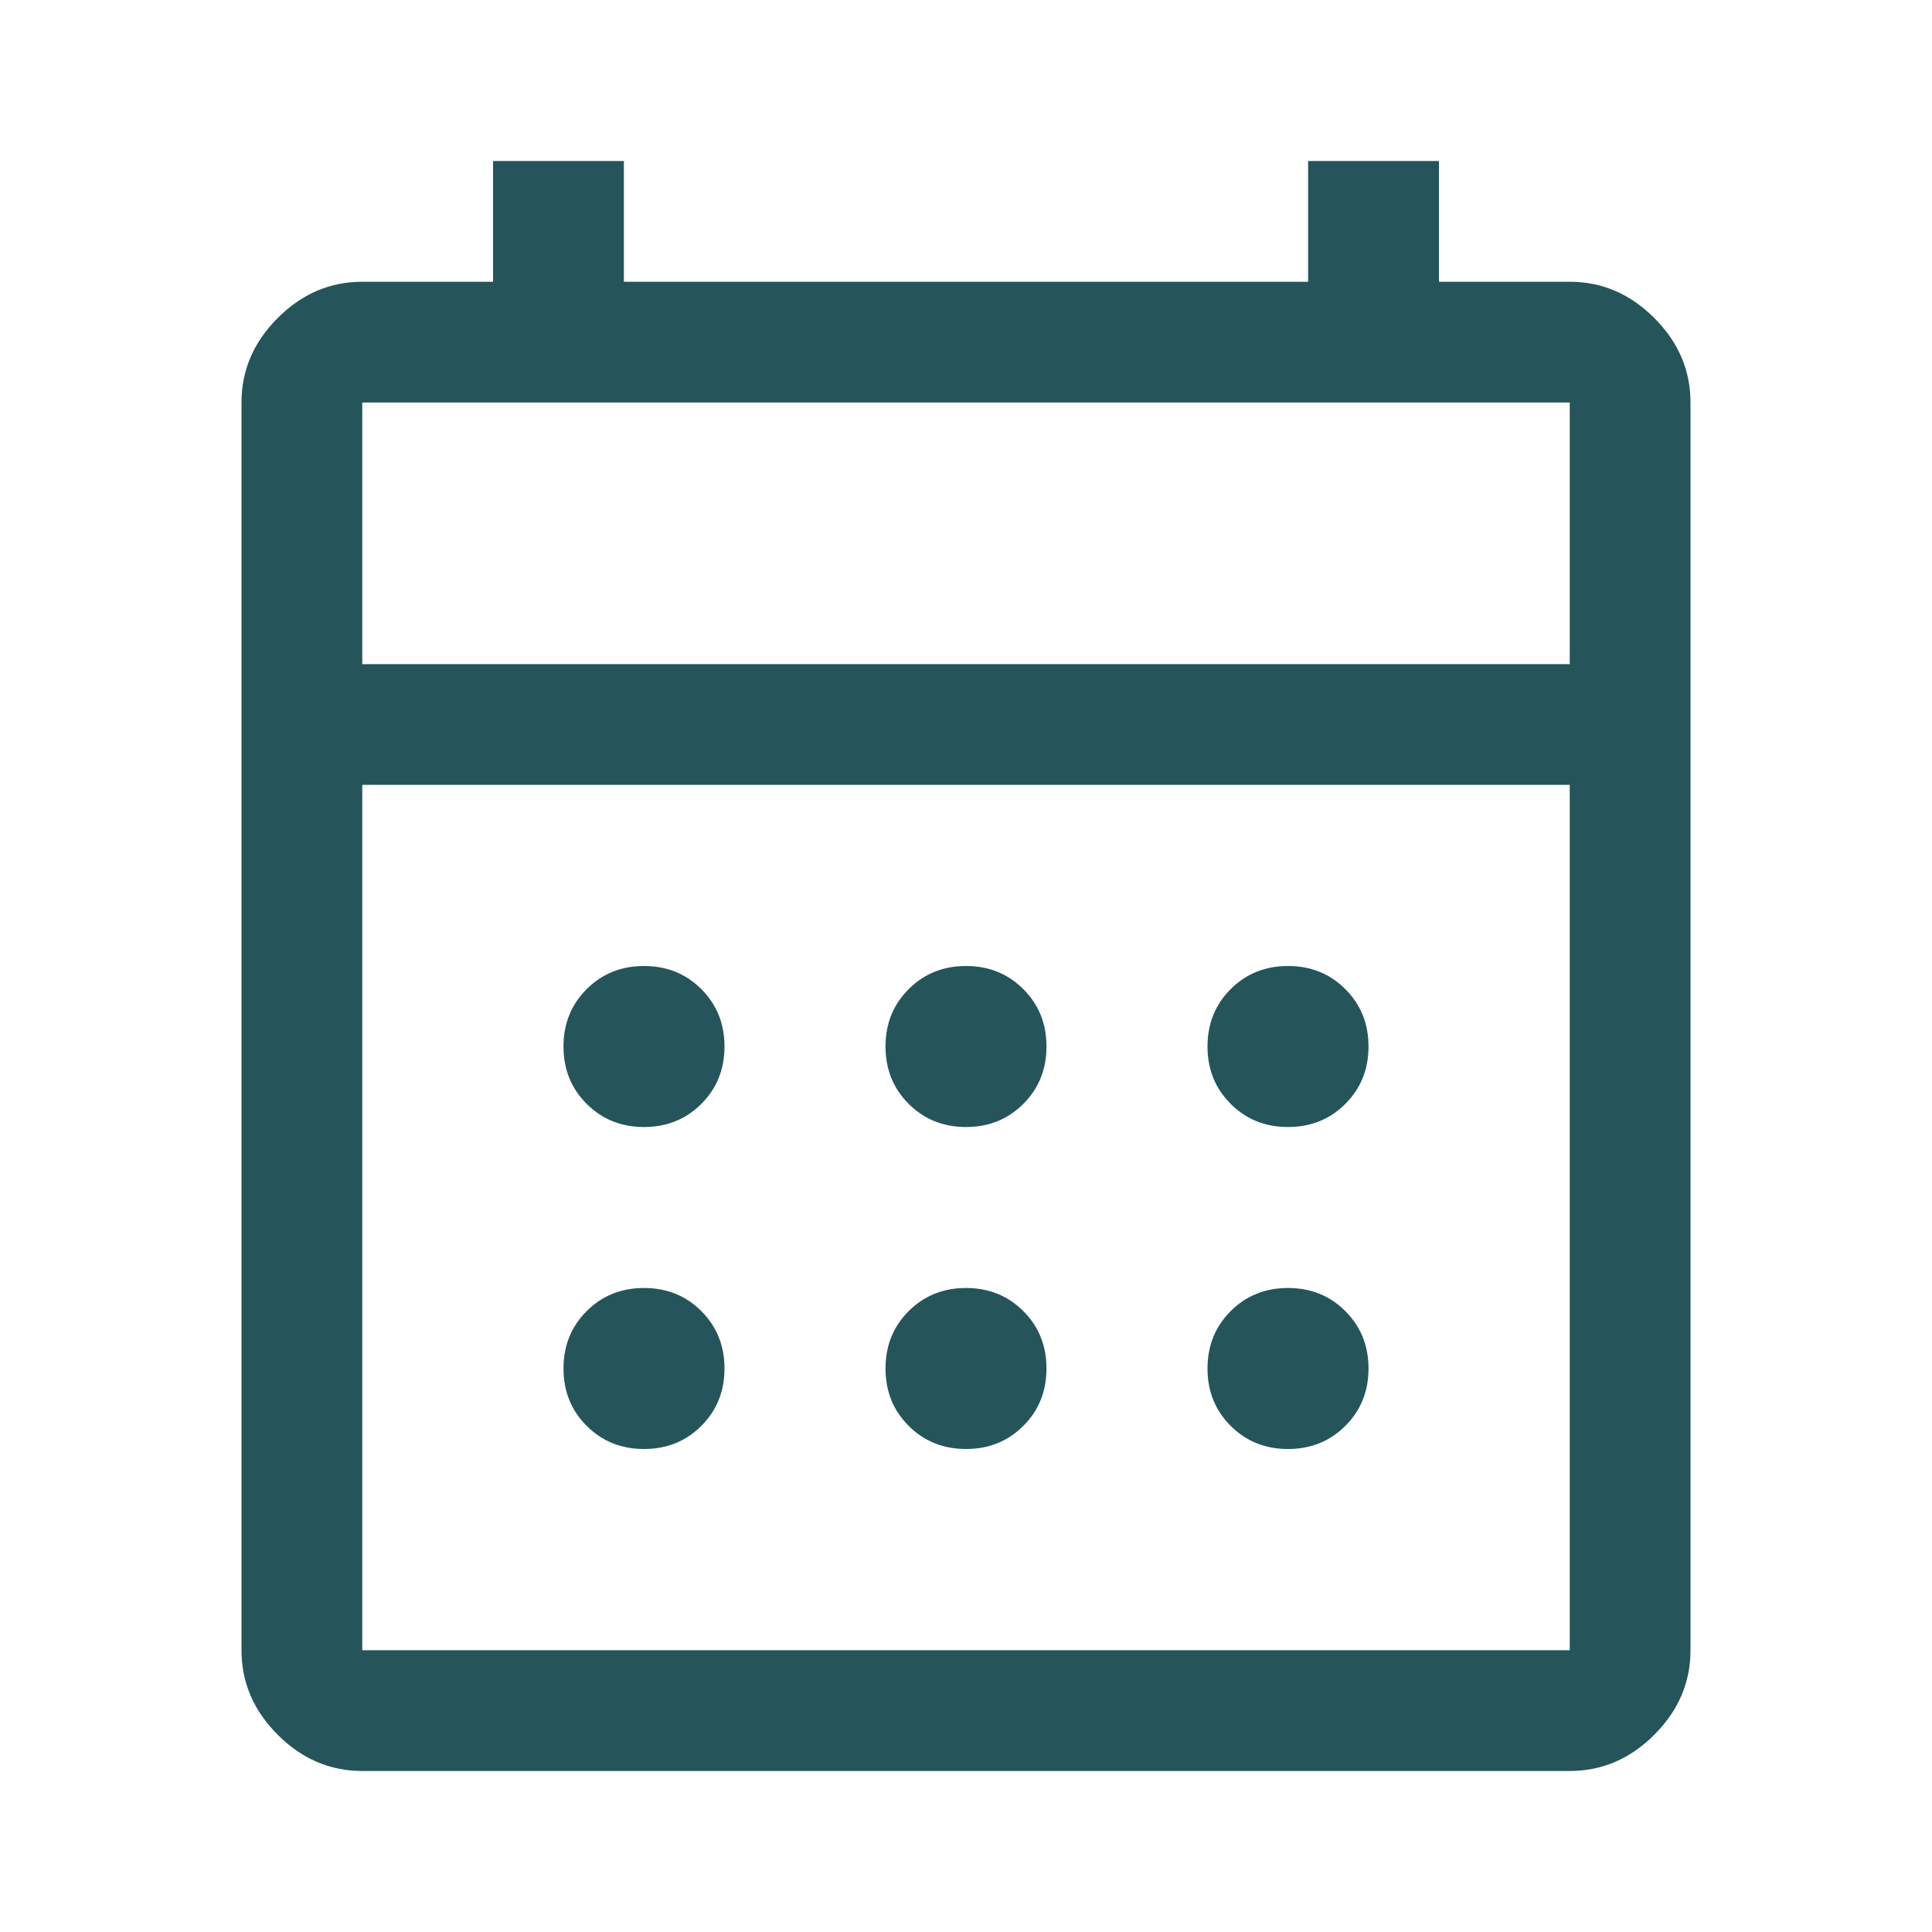 <svg width="50" height="50" viewBox="0 0 50 50" fill="none" xmlns="http://www.w3.org/2000/svg">
<path d="M9.375 45.833C8.542 45.833 7.812 45.521 7.188 44.896C6.562 44.271 6.25 43.542 6.25 42.708V10.417C6.25 9.583 6.562 8.854 7.188 8.229C7.812 7.604 8.542 7.292 9.375 7.292H12.76V4.167H16.146V7.292H33.854V4.167H37.24V7.292H40.625C41.458 7.292 42.188 7.604 42.812 8.229C43.438 8.854 43.75 9.583 43.75 10.417V42.708C43.75 43.542 43.438 44.271 42.812 44.896C42.188 45.521 41.458 45.833 40.625 45.833H9.375ZM9.375 42.708H40.625V20.312H9.375V42.708ZM9.375 17.188H40.625V10.417H9.375V17.188ZM25 29.167C24.41 29.167 23.915 28.967 23.516 28.568C23.116 28.168 22.917 27.674 22.917 27.083C22.917 26.493 23.116 25.998 23.516 25.599C23.915 25.2 24.41 25 25 25C25.59 25 26.085 25.2 26.484 25.599C26.884 25.998 27.083 26.493 27.083 27.083C27.083 27.674 26.884 28.168 26.484 28.568C26.085 28.967 25.59 29.167 25 29.167ZM16.667 29.167C16.076 29.167 15.582 28.967 15.182 28.568C14.783 28.168 14.583 27.674 14.583 27.083C14.583 26.493 14.783 25.998 15.182 25.599C15.582 25.2 16.076 25 16.667 25C17.257 25 17.752 25.2 18.151 25.599C18.55 25.998 18.75 26.493 18.75 27.083C18.75 27.674 18.55 28.168 18.151 28.568C17.752 28.967 17.257 29.167 16.667 29.167ZM33.333 29.167C32.743 29.167 32.248 28.967 31.849 28.568C31.45 28.168 31.25 27.674 31.25 27.083C31.25 26.493 31.45 25.998 31.849 25.599C32.248 25.2 32.743 25 33.333 25C33.924 25 34.418 25.2 34.818 25.599C35.217 25.998 35.417 26.493 35.417 27.083C35.417 27.674 35.217 28.168 34.818 28.568C34.418 28.967 33.924 29.167 33.333 29.167ZM25 37.5C24.41 37.5 23.915 37.3 23.516 36.901C23.116 36.502 22.917 36.007 22.917 35.417C22.917 34.826 23.116 34.332 23.516 33.932C23.915 33.533 24.41 33.333 25 33.333C25.59 33.333 26.085 33.533 26.484 33.932C26.884 34.332 27.083 34.826 27.083 35.417C27.083 36.007 26.884 36.502 26.484 36.901C26.085 37.3 25.59 37.5 25 37.5ZM16.667 37.5C16.076 37.5 15.582 37.3 15.182 36.901C14.783 36.502 14.583 36.007 14.583 35.417C14.583 34.826 14.783 34.332 15.182 33.932C15.582 33.533 16.076 33.333 16.667 33.333C17.257 33.333 17.752 33.533 18.151 33.932C18.55 34.332 18.75 34.826 18.75 35.417C18.75 36.007 18.55 36.502 18.151 36.901C17.752 37.3 17.257 37.5 16.667 37.5ZM33.333 37.5C32.743 37.5 32.248 37.3 31.849 36.901C31.45 36.502 31.25 36.007 31.25 35.417C31.25 34.826 31.45 34.332 31.849 33.932C32.248 33.533 32.743 33.333 33.333 33.333C33.924 33.333 34.418 33.533 34.818 33.932C35.217 34.332 35.417 34.826 35.417 35.417C35.417 36.007 35.217 36.502 34.818 36.901C34.418 37.3 33.924 37.5 33.333 37.5Z" fill="#25555B"/>
</svg>
